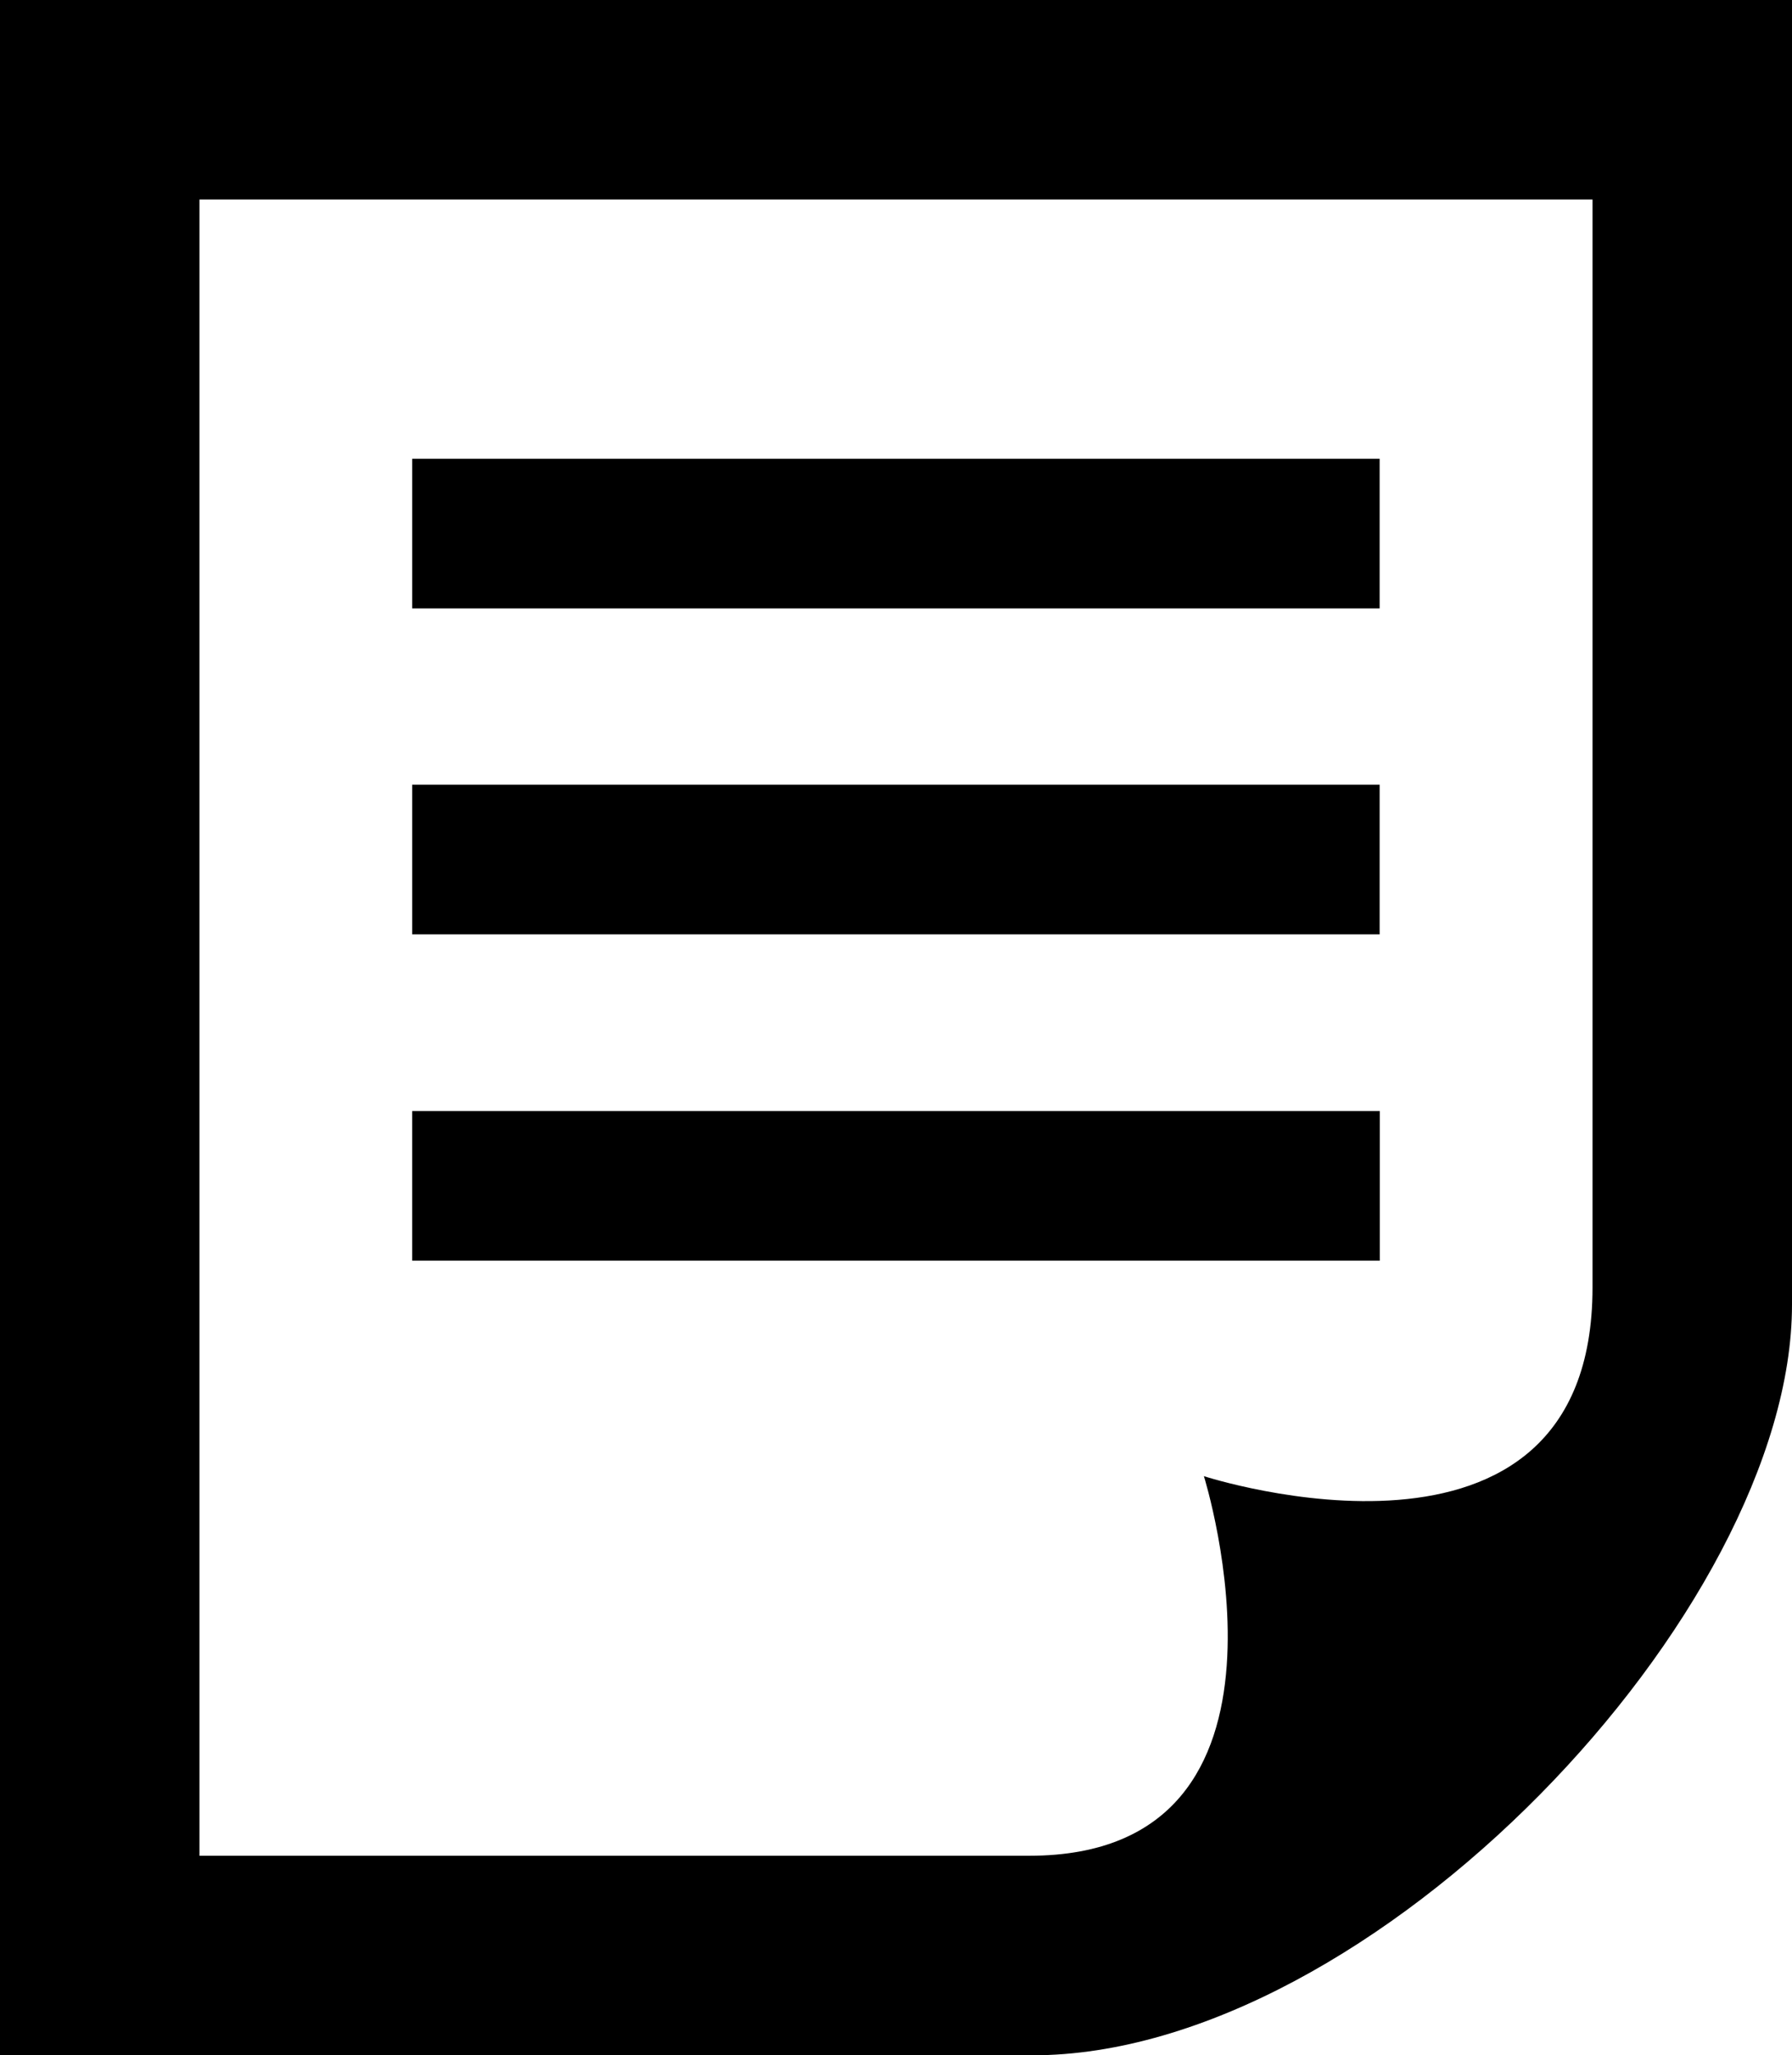 <?xml version="1.0" encoding="UTF-8" standalone="no"?>
<!-- License Agreement at http://iconmonstr.com/license/ -->

<svg
   xmlns:dc="http://purl.org/dc/elements/1.1/"
   xmlns:cc="http://creativecommons.org/ns#"
   xmlns:rdf="http://www.w3.org/1999/02/22-rdf-syntax-ns#"
   xmlns:svg="http://www.w3.org/2000/svg"
   xmlns="http://www.w3.org/2000/svg"
   xmlns:sodipodi="http://sodipodi.sourceforge.net/DTD/sodipodi-0.dtd"
   xmlns:inkscape="http://www.inkscape.org/namespaces/inkscape"
   version="1.1"
   x="0px"
   y="0px"
   width="359.334"
   height="412"
   viewBox="0 0 359.334 412"
   enable-background="new 0 0 512 512"
   xml:space="preserve"
   id="svg29"
   inkscape:version="0.91 r13725"
   sodipodi:docname="black-post-details.svg"><defs
     id="defs34" /><sodipodi:namedview
     pagecolor="#ffffff"
     bordercolor="#666666"
     borderopacity="1"
     objecttolerance="10"
     gridtolerance="10"
     guidetolerance="10"
     inkscape:pageopacity="0"
     inkscape:pageshadow="2"
     inkscape:window-width="640"
     inkscape:window-height="480"
     id="namedview32"
     showgrid="false"
     fit-margin-top="0"
     fit-margin-left="0"
     fit-margin-right="0"
     fit-margin-bottom="0"
     inkscape:zoom="0.4609375"
     inkscape:cx="179.667"
     inkscape:cy="206"
     inkscape:window-x="0"
     inkscape:window-y="0"
     inkscape:window-maximized="0"
     inkscape:current-layer="svg29" /><path
     id="note-13-icon"
     d="m 276.679,252.715 -194.024,0 0,-30 194.023,0 0,30 z m -0.033,-65.417 -193.99,0 0,-30 193.99,0 0,30 z m 0,-65.333 -193.99,0 0,-30 193.99,0 0,30 z M 40,372 40,40 319.334,40 c 0,0 0,186.325 0,218.075 0,63.121 -77.928,37.833 -77.928,37.833 0,0 23.859,76.092 -35,76.092 -32.062,0 -48.064,0 -166.406,0 z M 359.334,261.528 359.334,0 0,0 l 0,412 207.016,0 c 68.165,0 152.318,-89.069 152.318,-150.472 z"
     inkscape:connector-curvature="0" /></svg>
